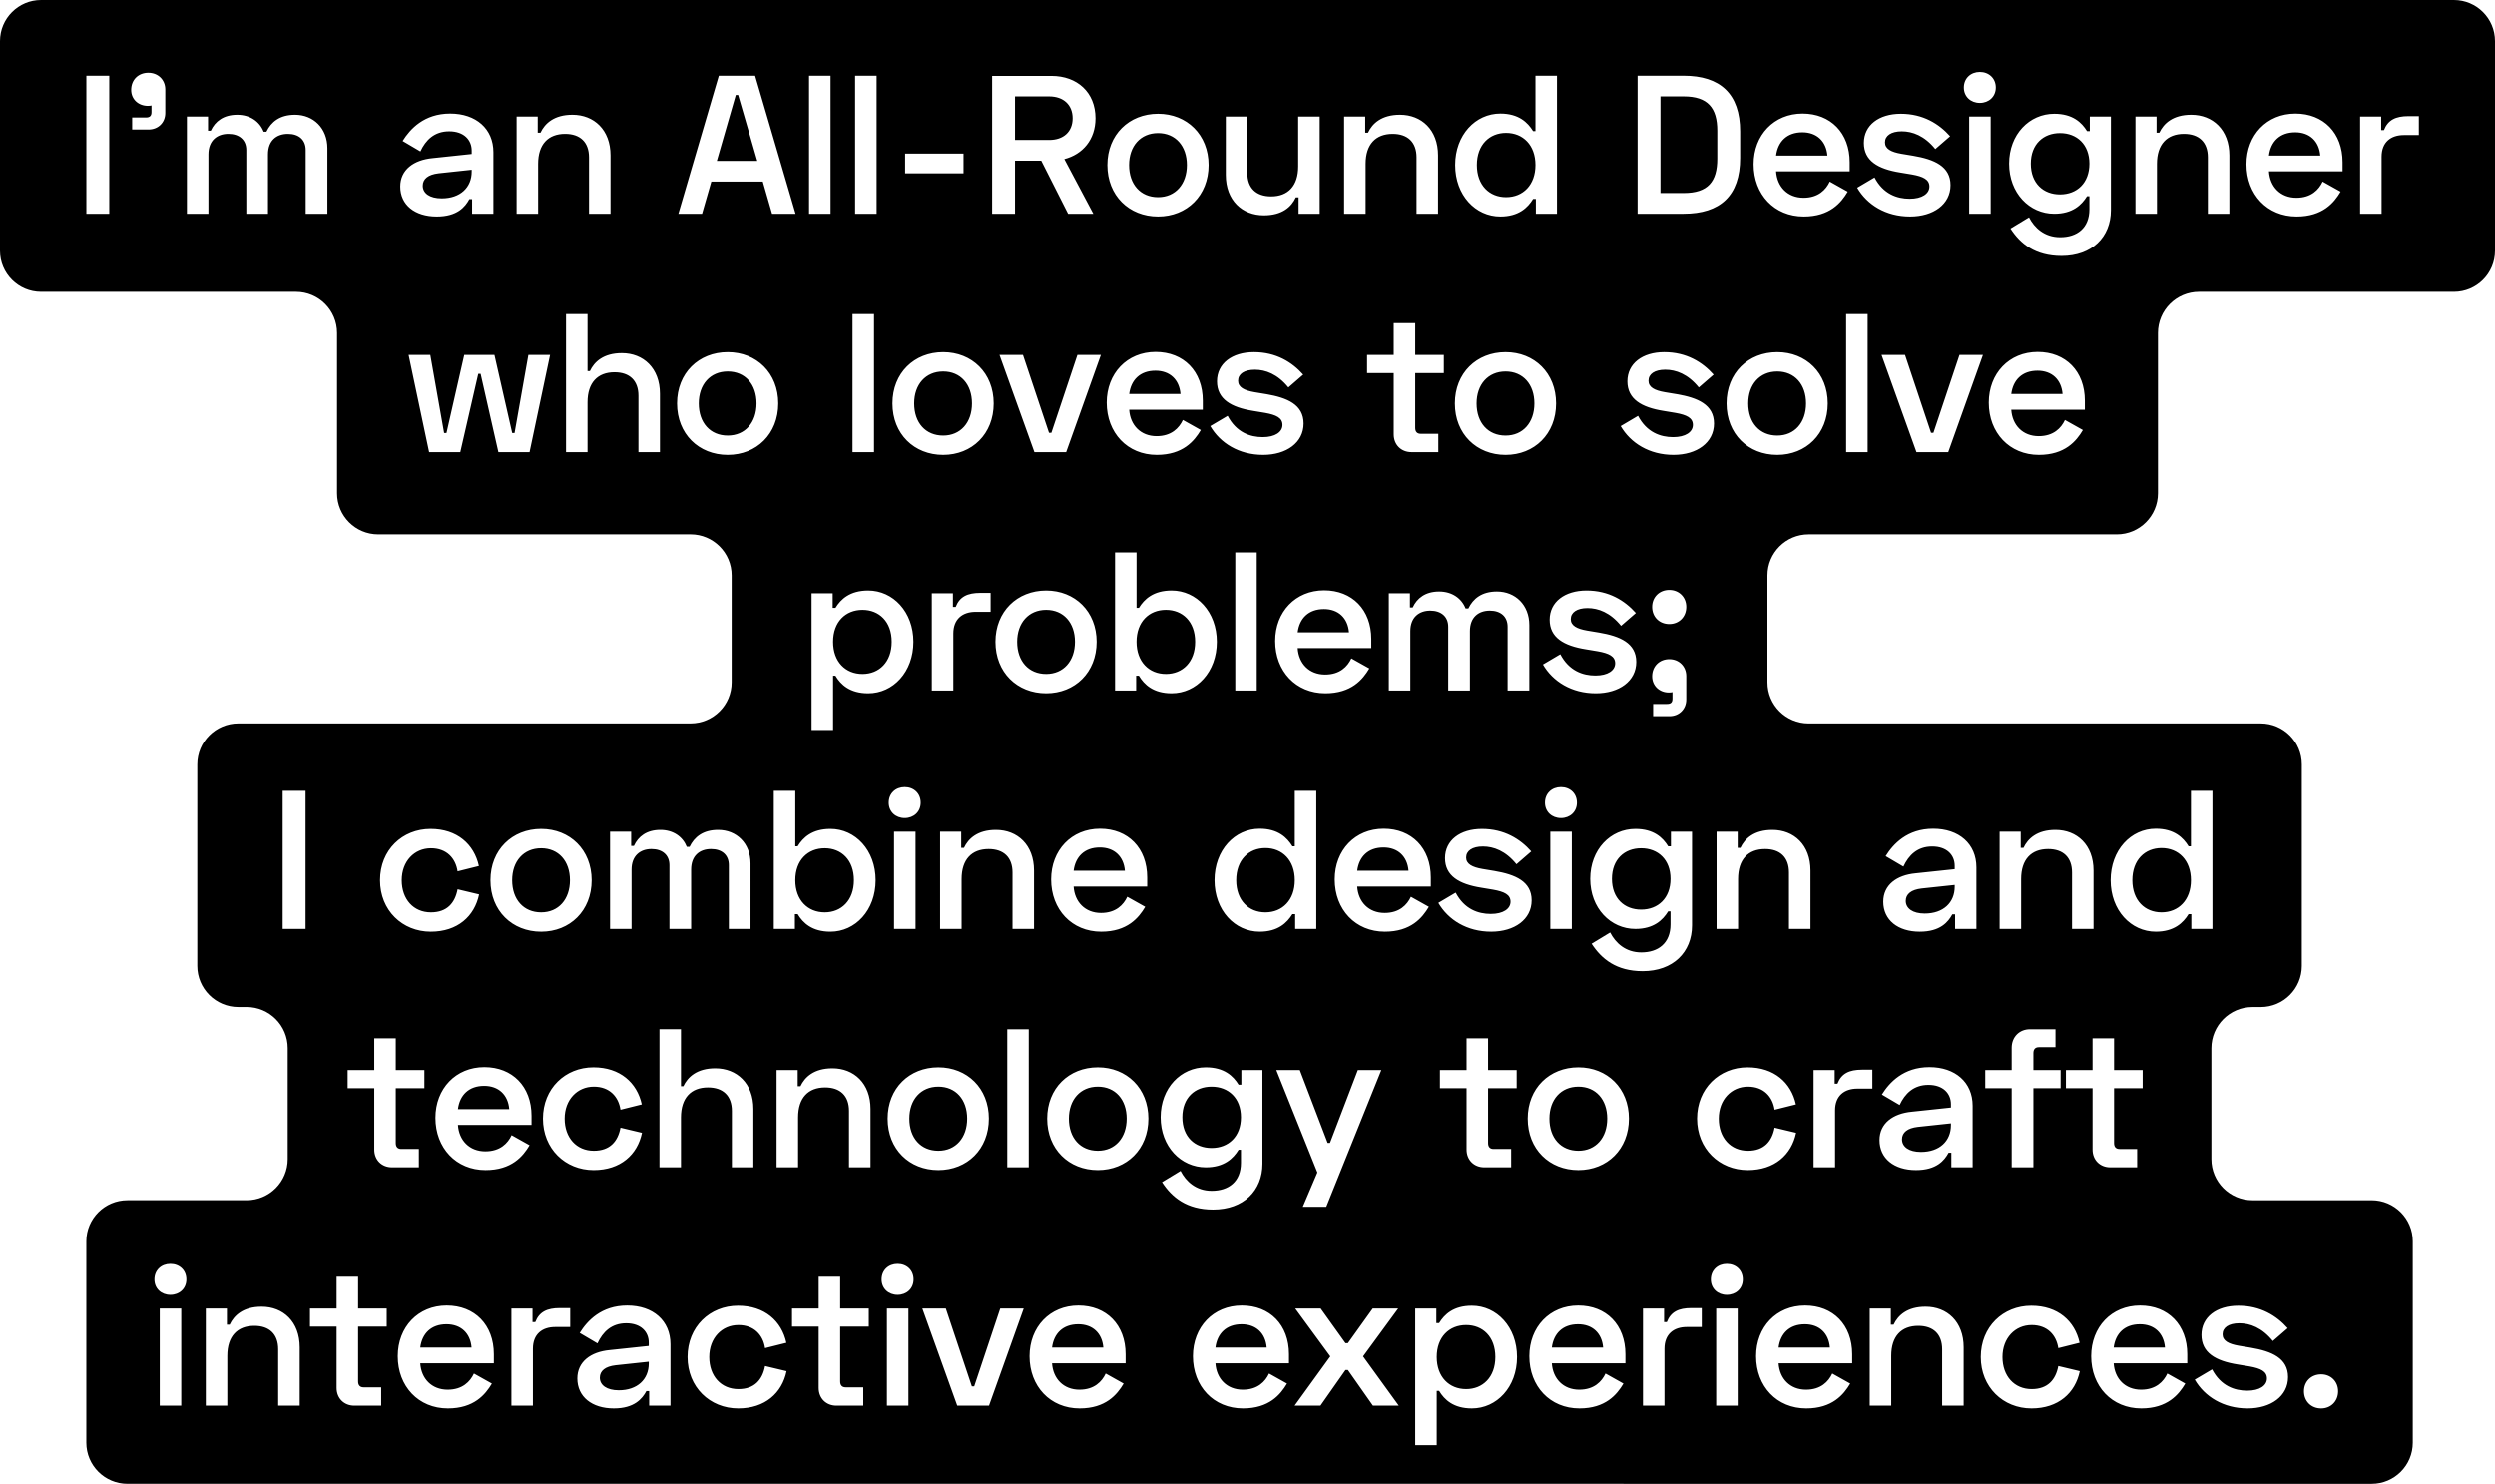 <svg xmlns="http://www.w3.org/2000/svg" width="607" height="361" fill="currentColor" viewBox="0 0 607 361">
  <path fill-rule="evenodd" d="M597 0c5.523 0 10 4.477 10 10v51c0 5.523-4.477 10-10 10h-62c-5.523 0-10 4.477-10 10v39c0 5.523-4.477 10-10 10h-75c-5.523 0-10 4.477-10 10v26c0 5.523 4.477 10 10 10h110c5.523 0 10 4.477 10 10v49c0 5.523-4.477 10-10 10h-2c-5.523 0-10 4.477-10 10v27c0 5.523 4.477 10 10 10h29c5.523 0 10 4.477 10 10v49c0 5.523-4.477 10-10 10H31c-5.523 0-10-4.477-10-10v-49c0-5.523 4.477-10 10-10h29c5.523 0 10-4.477 10-10v-27c0-5.523-4.477-10-10-10h-2c-5.523 0-10-4.477-10-10v-49c0-5.523 4.477-10 10-10h110c5.523 0 10-4.477 10-10v-26c0-5.523-4.477-10-10-10H92c-5.523 0-10-4.477-10-10V81c0-5.523-4.477-10-10-10H10C4.477 71 0 66.523 0 61V10C0 4.477 4.477 0 10 0h587zM21.008 52V18.4h5.568V52h-5.568zm14.985-26.256c-2.304 0-4.08-1.584-4.08-3.888 0-2.496 1.776-4.176 4.176-4.176 2.352 0 4.128 1.68 4.128 4.08v5.712c0 2.352-1.728 4.032-4.08 4.032h-3.984v-2.928h3.36c.96 0 1.344-.432 1.344-1.296v-1.632c-.192.048-.48.096-.864.096zM45.476 52V28.336h5.136v3.456h.672c1.056-2.304 3.12-3.888 6.432-3.888 3.168 0 5.472 1.68 6.432 4.128h.672c1.152-2.4 3.264-4.128 6.96-4.128 4.464 0 7.872 3.264 7.872 8.16V52h-5.28V36.496c0-2.496-1.68-3.936-4.32-3.936-2.784 0-4.848 1.632-4.848 4.992V52h-5.28V36.496c0-2.496-1.728-3.936-4.368-3.936-2.736 0-4.848 1.632-4.848 4.992V52h-5.232zm56.797-15.168l-4.32-2.544c1.825-2.928 5.233-6.672 11.568-6.672 6.289 0 10.513 3.696 10.513 9.408V52h-5.184v-3.552h-.673c-1.007 1.872-2.928 4.224-7.92 4.224-5.328 0-8.88-2.832-8.88-7.296 0-4.08 3.265-6.48 7.872-6.912l9.505-1.008v-.816c0-2.592-1.872-4.704-5.472-4.704-3.6 0-5.712 2.112-7.009 4.896zm4.416 5.328c-2.496.288-3.839 1.344-3.839 3.024 0 1.824 1.68 3.072 4.608 3.072 4.511 0 7.296-2.64 7.296-6.528v-.432l-8.065.864zm18.99 9.84V28.336h5.136v3.936h.672c1.056-2.256 3.312-4.368 7.776-4.368 5.232 0 9.264 3.648 9.264 9.888V52h-5.232V38.272c0-3.696-2.16-5.712-5.808-5.712-4.128 0-6.576 2.544-6.576 7.296V52h-5.232zm39.358 0l9.84-33.6h8.832l9.84 33.6h-5.712l-2.256-7.824h-12.528L170.797 52h-5.76zm13.968-28.896l-4.608 16.032h9.84l-4.656-16.032h-.576zm17.83-4.704h5.232V52h-5.232V18.4zm11.203 0h5.233V52h-5.233V18.4zm26.372 23.76h-14.208v-4.8h14.208v4.8zm21.406-23.712c6.24 0 10.704 3.984 10.704 10.32 0 5.184-3.12 8.784-7.584 9.936L265.992 52h-6.144l-6.528-12.912h-6.384V52h-5.568V18.448h14.448zm-.576 4.992h-8.304v10.608h8.304c3.504 0 5.712-2.016 5.712-5.28 0-3.264-2.208-5.328-5.712-5.328zm26.506 29.232c-7.056 0-12.336-5.088-12.336-12.528 0-7.392 5.28-12.48 12.336-12.48 7.008 0 12.288 5.088 12.288 12.48 0 7.44-5.28 12.528-12.288 12.528zm0-20.304c-4.272 0-7.056 3.168-7.056 7.776 0 4.704 2.784 7.824 7.056 7.824 4.224 0 7.008-3.168 7.008-7.824s-2.784-7.776-7.008-7.776zm39.321-4.032V52h-5.136v-3.984h-.672c-1.056 2.304-3.312 4.368-7.776 4.368-5.232 0-9.264-3.6-9.264-9.84V28.336h5.232v13.68c0 3.744 2.16 5.76 5.808 5.76 4.128 0 6.576-2.592 6.576-7.296V28.336h5.232zM327.007 52V28.336h5.136v3.936h.672c1.056-2.256 3.312-4.368 7.776-4.368 5.232 0 9.264 3.648 9.264 9.888V52h-5.232V38.272c0-3.696-2.16-5.712-5.808-5.712-4.128 0-6.576 2.544-6.576 7.296V52h-5.232zm46.548-33.6h5.232V52h-5.136v-3.6h-.672c-1.296 2.112-3.504 4.272-7.968 4.272-6.048 0-10.992-5.184-10.992-12.528s4.944-12.528 10.992-12.528c4.464 0 6.672 2.16 7.968 4.272h.576V18.4zm0 21.744c0-4.848-3.024-7.824-7.152-7.824-4.032 0-7.104 2.88-7.104 7.824s3.072 7.824 7.104 7.824c4.128 0 7.152-2.976 7.152-7.824zM398.399 52V18.4h11.184c8.928 0 13.776 4.368 13.776 13.584v6.432c0 9.216-4.848 13.584-13.776 13.584h-11.184zm11.232-28.56h-5.664v23.52h5.664c5.904 0 8.16-2.784 8.16-8.352v-6.816c0-5.568-2.304-8.352-8.16-8.352zm29.19 29.232c-7.152 0-12.192-5.376-12.192-12.72 0-7.104 4.944-12.336 11.904-12.336 6.816 0 11.472 4.704 11.472 11.856v2.208h-17.904c.24 3.744 2.784 6.432 6.672 6.432 3.6 0 5.472-1.968 6.384-3.936l4.368 2.448c-1.584 2.688-4.368 6.048-10.704 6.048zm-.336-20.496c-3.744 0-5.952 2.256-6.384 5.664h12.48c-.288-3.504-2.592-5.664-6.096-5.664zm23.806 9.792c-5.424-.864-8.832-2.88-8.832-7.2s3.648-7.104 8.976-7.104c5.424 0 9.312 2.448 12 5.472l-3.6 3.12c-2.64-3.264-5.568-4.32-8.16-4.32-2.592 0-4.08 1.056-4.08 2.688 0 1.584 1.488 2.352 3.984 2.784l2.88.48c5.088.864 9.072 2.544 9.072 7.152 0 4.656-4.176 7.632-9.84 7.632-5.904 0-10.464-2.88-12.864-7.008l4.224-2.496c2.112 4.032 5.472 5.184 8.544 5.184 3.024 0 4.8-1.248 4.8-2.976s-1.536-2.448-4.224-2.928l-2.88-.48zm19.371-16.944c-2.208 0-3.888-1.536-3.888-3.744 0-2.256 1.68-3.792 3.888-3.792s3.888 1.536 3.888 3.792c0 2.208-1.68 3.744-3.888 3.744zm-2.592 3.312h5.232V52h-5.232V28.336zm29.347 3.552v-3.552h5.136v22.8c0 6.528-4.608 11.136-12 11.136-6.432 0-10.032-2.976-12.432-6.672l4.512-2.736c1.296 2.544 3.744 4.848 7.584 4.848 4.08 0 7.104-2.208 7.104-6.816v-3.168h-.576C506.449 49.84 504.241 52 499.777 52c-6.048 0-10.992-5.04-10.992-12.192s4.944-12.144 10.992-12.144c4.464 0 6.672 2.112 7.968 4.224h.672zm-14.352 7.92c0 4.8 3.072 7.488 7.104 7.488 4.128 0 7.152-2.784 7.152-7.488 0-4.656-3.024-7.44-7.152-7.44-4.032 0-7.104 2.688-7.104 7.44zM519.523 52V28.336h5.136v3.936h.672c1.056-2.256 3.312-4.368 7.776-4.368 5.232 0 9.264 3.648 9.264 9.888V52h-5.232V38.272c0-3.696-2.16-5.712-5.808-5.712-4.128 0-6.576 2.544-6.576 7.296V52h-5.232zm39.204.672c-7.152 0-12.192-5.376-12.192-12.72 0-7.104 4.944-12.336 11.904-12.336 6.816 0 11.472 4.704 11.472 11.856v2.208h-17.904c.24 3.744 2.784 6.432 6.672 6.432 3.6 0 5.472-1.968 6.384-3.936l4.368 2.448c-1.584 2.688-4.368 6.048-10.704 6.048zm-.336-20.496c-3.744 0-5.952 2.256-6.384 5.664h12.48c-.288-3.504-2.592-5.664-6.096-5.664zm15.788-3.84h5.136v3.312h.672c.96-2.496 2.88-3.408 5.952-3.408h2.544v4.608h-3.648c-3.168 0-5.424 1.728-5.424 5.28V52h-5.232V28.336zM104.396 110l-4.992-23.664h5.28l3.36 19.008h.576l4.32-19.008h7.344l4.32 19.008h.576l3.36-19.008h5.28L128.828 110h-7.584l-4.32-19.056h-.576L111.98 110h-7.584zm33.307 0V76.4h5.232v13.872h.576c1.056-2.256 3.312-4.368 7.776-4.368 5.232 0 9.264 3.648 9.264 9.888V110h-5.232V96.272c0-3.696-2.16-5.712-5.808-5.712-4.128 0-6.576 2.544-6.576 7.296V110h-5.232zm39.348.672c-7.056 0-12.336-5.088-12.336-12.528 0-7.392 5.28-12.48 12.336-12.48 7.008 0 12.288 5.088 12.288 12.48 0 7.44-5.28 12.528-12.288 12.528zm0-20.304c-4.272 0-7.056 3.168-7.056 7.776 0 4.704 2.784 7.824 7.056 7.824 4.224 0 7.008-3.168 7.008-7.824s-2.784-7.776-7.008-7.776zM207.406 76.4h5.232V110h-5.232V76.4zm22.051 34.272c-7.056 0-12.336-5.088-12.336-12.528 0-7.392 5.28-12.48 12.336-12.48 7.008 0 12.288 5.088 12.288 12.48 0 7.44-5.28 12.528-12.288 12.528zm0-20.304c-4.272 0-7.056 3.168-7.056 7.776 0 4.704 2.784 7.824 7.056 7.824 4.224 0 7.008-3.168 7.008-7.824s-2.784-7.776-7.008-7.776zM251.653 110l-8.496-23.664h5.712l6.336 18.96h.576l6.336-18.96h5.712L259.381 110h-7.728zm29.785.672c-7.152 0-12.192-5.376-12.192-12.72 0-7.104 4.944-12.336 11.904-12.336 6.816 0 11.472 4.704 11.472 11.856v2.208h-17.904c.24 3.744 2.784 6.432 6.672 6.432 3.6 0 5.472-1.968 6.384-3.936l4.368 2.448c-1.584 2.688-4.368 6.048-10.704 6.048zm-.336-20.496c-3.744 0-5.952 2.256-6.384 5.664h12.48c-.288-3.504-2.592-5.664-6.096-5.664zm23.806 9.792c-5.424-.864-8.832-2.88-8.832-7.2s3.648-7.104 8.976-7.104c5.424 0 9.312 2.448 12 5.472l-3.6 3.12c-2.64-3.264-5.568-4.32-8.16-4.32-2.592 0-4.08 1.056-4.08 2.688 0 1.584 1.488 2.352 3.984 2.784l2.88.48c5.088.864 9.072 2.544 9.072 7.152 0 4.656-4.176 7.632-9.84 7.632-5.904 0-10.464-2.88-12.864-7.008l4.224-2.496c2.112 4.032 5.472 5.184 8.544 5.184 3.024 0 4.8-1.248 4.8-2.976s-1.536-2.448-4.224-2.928l-2.88-.48zm27.685-9.216v-4.416h6.48v-7.728h5.232v7.728h6.96v4.416h-6.96v13.344c0 .96.48 1.44 1.344 1.44h4.272V110h-6.528c-2.496 0-4.32-1.776-4.32-4.32V90.752h-6.48zm33.692 19.92c-7.056 0-12.336-5.088-12.336-12.528 0-7.392 5.28-12.48 12.336-12.48 7.008 0 12.288 5.088 12.288 12.48 0 7.44-5.28 12.528-12.288 12.528zm0-20.304c-4.272 0-7.056 3.168-7.056 7.776 0 4.704 2.784 7.824 7.056 7.824 4.224 0 7.008-3.168 7.008-7.824s-2.784-7.776-7.008-7.776zm38.467 9.6c-5.424-.864-8.832-2.88-8.832-7.2s3.648-7.104 8.976-7.104c5.424 0 9.312 2.448 12 5.472l-3.6 3.12c-2.64-3.264-5.568-4.32-8.16-4.32-2.592 0-4.08 1.056-4.08 2.688 0 1.584 1.488 2.352 3.984 2.784l2.88.48c5.088.864 9.072 2.544 9.072 7.152 0 4.656-4.176 7.632-9.84 7.632-5.904 0-10.464-2.88-12.864-7.008l4.224-2.496c2.112 4.032 5.472 5.184 8.544 5.184 3.024 0 4.8-1.248 4.8-2.976s-1.536-2.448-4.224-2.928l-2.88-.48zm27.627 10.704c-7.056 0-12.336-5.088-12.336-12.528 0-7.392 5.28-12.48 12.336-12.48 7.008 0 12.288 5.088 12.288 12.48 0 7.44-5.28 12.528-12.288 12.528zm0-20.304c-4.272 0-7.056 3.168-7.056 7.776 0 4.704 2.784 7.824 7.056 7.824 4.224 0 7.008-3.168 7.008-7.824s-2.784-7.776-7.008-7.776zM449.14 76.4h5.232V110h-5.232V76.4zm17.107 33.6l-8.496-23.664h5.712l6.336 18.96h.576l6.336-18.96h5.712L473.975 110h-7.728zm29.785.672c-7.152 0-12.192-5.376-12.192-12.72 0-7.104 4.944-12.336 11.904-12.336 6.816 0 11.472 4.704 11.472 11.856v2.208h-17.904c.24 3.744 2.784 6.432 6.672 6.432 3.6 0 5.472-1.968 6.384-3.936l4.368 2.448c-1.584 2.688-4.368 6.048-10.704 6.048zm-.336-20.496c-3.744 0-5.952 2.256-6.384 5.664h12.48c-.288-3.504-2.592-5.664-6.096-5.664zM202.677 177.6h-5.232v-33.264h5.136v3.552h.672c1.296-2.112 3.504-4.224 7.968-4.224 6.048 0 10.992 5.184 10.992 12.48 0 7.344-4.944 12.528-10.992 12.528-4.464 0-6.672-2.112-7.968-4.272h-.576v13.2zm0-21.456c0 4.848 3.024 7.824 7.152 7.824 4.032 0 7.104-2.88 7.104-7.824s-3.072-7.776-7.104-7.776c-4.128 0-7.152 2.928-7.152 7.776zm24.018-11.808h5.136v3.312h.672c.96-2.496 2.88-3.408 5.952-3.408h2.544v4.608h-3.648c-3.168 0-5.424 1.728-5.424 5.28V168h-5.232v-23.664zm27.817 24.336c-7.056 0-12.336-5.088-12.336-12.528 0-7.392 5.28-12.48 12.336-12.48 7.008 0 12.287 5.088 12.287 12.48 0 7.44-5.279 12.528-12.287 12.528zm0-20.304c-4.272 0-7.056 3.168-7.056 7.776 0 4.704 2.784 7.824 7.056 7.824 4.224 0 7.008-3.168 7.008-7.824s-2.784-7.776-7.008-7.776zM271.273 168v-33.6h5.232v13.488h.576c1.296-2.112 3.504-4.224 7.968-4.224 6.048 0 10.992 5.184 10.992 12.48 0 7.344-4.944 12.528-10.992 12.528-4.464 0-6.672-2.112-7.968-4.272h-.672v3.6h-5.136zm19.488-11.856c0-4.944-3.072-7.776-7.104-7.776-4.128 0-7.152 2.928-7.152 7.776s3.024 7.824 7.152 7.824c4.032 0 7.104-2.88 7.104-7.824zm9.762-21.744h5.232V168h-5.232v-33.6zm21.907 34.272c-7.152 0-12.192-5.376-12.192-12.72 0-7.104 4.944-12.336 11.904-12.336 6.816 0 11.472 4.704 11.472 11.856v2.208H315.71c.24 3.744 2.784 6.432 6.672 6.432 3.6 0 5.472-1.968 6.384-3.936l4.368 2.448c-1.584 2.688-4.368 6.048-10.704 6.048zm-.336-20.496c-3.744 0-5.952 2.256-6.384 5.664h12.48c-.288-3.504-2.592-5.664-6.096-5.664zM337.882 168v-23.664h5.136v3.456h.672c1.056-2.304 3.12-3.888 6.432-3.888 3.168 0 5.472 1.68 6.432 4.128h.672c1.152-2.4 3.264-4.128 6.96-4.128 4.464 0 7.872 3.264 7.872 8.16V168h-5.28v-15.504c0-2.496-1.68-3.936-4.32-3.936-2.784 0-4.848 1.632-4.848 4.992V168h-5.28v-15.504c0-2.496-1.728-3.936-4.368-3.936-2.736 0-4.848 1.632-4.848 4.992V168h-5.232zm47.956-10.032c-5.424-.864-8.832-2.88-8.832-7.2s3.648-7.104 8.976-7.104c5.424 0 9.312 2.448 12 5.472l-3.6 3.12c-2.64-3.264-5.568-4.32-8.16-4.32-2.592 0-4.08 1.056-4.08 2.688 0 1.584 1.488 2.352 3.984 2.784l2.88.48c5.088.864 9.072 2.544 9.072 7.152 0 4.656-4.176 7.632-9.84 7.632-5.904 0-10.464-2.88-12.864-7.008l4.224-2.496c2.112 4.032 5.472 5.184 8.544 5.184 3.024 0 4.8-1.248 4.8-2.976s-1.536-2.448-4.224-2.928l-2.88-.48zm20.283-6.144c-2.4 0-4.176-1.728-4.176-4.176 0-2.4 1.776-4.128 4.176-4.128 2.352 0 4.128 1.728 4.128 4.128 0 2.448-1.776 4.176-4.128 4.176zm-.096 16.656c-2.304 0-4.08-1.632-4.08-3.936 0-2.448 1.776-4.176 4.176-4.176 2.352 0 4.128 1.728 4.128 4.128v5.664c0 2.352-1.728 4.08-4.08 4.08h-3.984v-2.976h3.36c.96 0 1.344-.384 1.344-1.296v-1.584c-.192.048-.48.096-.864.096zM68.774 226v-33.6h5.568V226h-5.568zm36.019.672c-6.912 0-12.336-5.184-12.336-12.528s5.424-12.48 12.288-12.48c6.48 0 10.608 3.744 11.76 9.024l-5.184 1.296c-.48-3.168-2.64-5.616-6.48-5.616-4.032 0-7.104 3.168-7.104 7.776 0 4.656 2.88 7.824 7.104 7.824 3.936 0 5.856-2.304 6.48-5.616l5.232 1.248c-1.104 5.328-5.232 9.072-11.76 9.072zm26.859 0c-7.056 0-12.336-5.088-12.336-12.528 0-7.392 5.28-12.48 12.336-12.48 7.008 0 12.288 5.088 12.288 12.48 0 7.44-5.28 12.528-12.288 12.528zm0-20.304c-4.272 0-7.056 3.168-7.056 7.776 0 4.704 2.784 7.824 7.056 7.824 4.224 0 7.008-3.168 7.008-7.824s-2.784-7.776-7.008-7.776zM148.413 226v-23.664h5.136v3.456h.672c1.056-2.304 3.121-3.888 6.433-3.888 3.168 0 5.472 1.68 6.431 4.128h.673c1.152-2.4 3.263-4.128 6.959-4.128 4.465 0 7.873 3.264 7.873 8.16V226h-5.28v-15.504c0-2.496-1.68-3.936-4.32-3.936-2.784 0-4.849 1.632-4.849 4.992V226h-5.28v-15.504c0-2.496-1.728-3.936-4.368-3.936-2.735 0-4.847 1.632-4.847 4.992V226h-5.233zm39.844 0v-33.6h5.232v13.488h.576c1.296-2.112 3.504-4.224 7.968-4.224 6.048 0 10.992 5.184 10.992 12.48 0 7.344-4.944 12.528-10.992 12.528-4.464 0-6.672-2.112-7.968-4.272h-.672v3.6h-5.136zm19.488-11.856c0-4.944-3.072-7.776-7.104-7.776-4.128 0-7.152 2.928-7.152 7.776s3.024 7.824 7.152 7.824c4.032 0 7.104-2.88 7.104-7.824zm12.354-15.12c-2.208 0-3.888-1.536-3.888-3.744 0-2.256 1.68-3.792 3.888-3.792s3.888 1.536 3.888 3.792c0 2.208-1.68 3.744-3.888 3.744zm-2.592 3.312h5.232V226h-5.232v-23.664zM228.71 226v-23.664h5.136v3.936h.672c1.056-2.256 3.312-4.368 7.776-4.368 5.232 0 9.264 3.648 9.264 9.888V226h-5.232v-13.728c0-3.696-2.16-5.712-5.808-5.712-4.128 0-6.576 2.544-6.576 7.296V226h-5.232zm39.204.672c-7.152 0-12.192-5.376-12.192-12.72 0-7.104 4.944-12.336 11.904-12.336 6.816 0 11.472 4.704 11.472 11.856v2.208h-17.904c.24 3.744 2.784 6.432 6.672 6.432 3.6 0 5.472-1.968 6.384-3.936l4.368 2.448c-1.584 2.688-4.368 6.048-10.704 6.048zm-.336-20.496c-3.744 0-5.952 2.256-6.384 5.664h12.48c-.288-3.504-2.592-5.664-6.096-5.664zm47.43-13.776h5.232V226h-5.136v-3.6h-.672c-1.296 2.112-3.504 4.272-7.968 4.272-6.048 0-10.992-5.184-10.992-12.528s4.944-12.528 10.992-12.528c4.464 0 6.672 2.16 7.968 4.272h.576V192.4zm0 21.744c0-4.848-3.024-7.824-7.152-7.824-4.032 0-7.104 2.88-7.104 7.824s3.072 7.824 7.104 7.824c4.128 0 7.152-2.976 7.152-7.824zm21.906 12.528c-7.152 0-12.192-5.376-12.192-12.72 0-7.104 4.944-12.336 11.904-12.336 6.816 0 11.472 4.704 11.472 11.856v2.208h-17.904c.24 3.744 2.784 6.432 6.672 6.432 3.6 0 5.472-1.968 6.384-3.936l4.368 2.448c-1.584 2.688-4.368 6.048-10.704 6.048zm-.336-20.496c-3.744 0-5.952 2.256-6.384 5.664h12.48c-.288-3.504-2.592-5.664-6.096-5.664zm23.807 9.792c-5.424-.864-8.832-2.88-8.832-7.2s3.648-7.104 8.976-7.104c5.424 0 9.312 2.448 12 5.472l-3.6 3.12c-2.64-3.264-5.568-4.32-8.16-4.32-2.592 0-4.08 1.056-4.08 2.688 0 1.584 1.488 2.352 3.984 2.784l2.88.48c5.088.864 9.072 2.544 9.072 7.152 0 4.656-4.176 7.632-9.84 7.632-5.904 0-10.464-2.88-12.864-7.008l4.224-2.496c2.112 4.032 5.472 5.184 8.544 5.184 3.024 0 4.8-1.248 4.8-2.976s-1.536-2.448-4.224-2.928l-2.88-.48zm19.37-16.944c-2.208 0-3.888-1.536-3.888-3.744 0-2.256 1.68-3.792 3.888-3.792 2.209 0 3.888 1.536 3.888 3.792 0 2.208-1.679 3.744-3.888 3.744zm-2.591 3.312h5.232V226h-5.232v-23.664zm29.347 3.552v-3.552h5.136v22.8c0 6.528-4.608 11.136-12 11.136-6.432 0-10.032-2.976-12.432-6.672l4.512-2.736c1.296 2.544 3.744 4.848 7.584 4.848 4.08 0 7.104-2.208 7.104-6.816v-3.168h-.576c-1.296 2.112-3.504 4.272-7.968 4.272-6.048 0-10.992-5.04-10.992-12.192s4.944-12.144 10.992-12.144c4.464 0 6.672 2.112 7.968 4.224h.672zm-14.352 7.92c0 4.8 3.072 7.488 7.104 7.488 4.128 0 7.152-2.784 7.152-7.488 0-4.656-3.024-7.44-7.152-7.44-4.032 0-7.104 2.688-7.104 7.44zM417.617 226v-23.664h5.136v3.936h.672c1.056-2.256 3.312-4.368 7.776-4.368 5.232 0 9.264 3.648 9.264 9.888V226h-5.232v-13.728c0-3.696-2.16-5.712-5.808-5.712-4.128 0-6.576 2.544-6.576 7.296V226h-5.232zm45.453-15.168l-4.32-2.544c1.824-2.928 5.232-6.672 11.568-6.672 6.288 0 10.512 3.696 10.512 9.408V226h-5.184v-3.552h-.672c-1.008 1.872-2.928 4.224-7.92 4.224-5.328 0-8.88-2.832-8.88-7.296 0-4.08 3.264-6.48 7.872-6.912l9.504-1.008v-.816c0-2.592-1.872-4.704-5.472-4.704-3.6 0-5.712 2.112-7.008 4.896zm4.416 5.328c-2.496.288-3.84 1.344-3.84 3.024 0 1.824 1.68 3.072 4.608 3.072 4.512 0 7.296-2.64 7.296-6.528v-.432l-8.064.864zm18.99 9.84v-23.664h5.136v3.936h.672c1.056-2.256 3.312-4.368 7.776-4.368 5.232 0 9.264 3.648 9.264 9.888V226h-5.232v-13.728c0-3.696-2.16-5.712-5.808-5.712-4.128 0-6.576 2.544-6.576 7.296V226h-5.232zm46.548-33.6h5.232V226h-5.136v-3.6h-.672c-1.296 2.112-3.504 4.272-7.968 4.272-6.048 0-10.992-5.184-10.992-12.528s4.944-12.528 10.992-12.528c4.464 0 6.672 2.16 7.968 4.272h.576V192.4zm0 21.744c0-4.848-3.024-7.824-7.152-7.824-4.032 0-7.104 2.88-7.104 7.824s3.072 7.824 7.104 7.824c4.128 0 7.152-2.976 7.152-7.824zM84.577 264.752v-4.416h6.48v-7.728h5.232v7.728h6.96v4.416h-6.96v13.344c0 .96.48 1.44 1.344 1.44h4.272V284h-6.528c-2.496 0-4.32-1.776-4.32-4.32v-14.928h-6.48zm33.548 19.92c-7.152 0-12.192-5.376-12.192-12.72 0-7.104 4.944-12.336 11.904-12.336 6.816 0 11.472 4.704 11.472 11.856v2.208h-17.904c.24 3.744 2.784 6.432 6.672 6.432 3.6 0 5.472-1.968 6.384-3.936l4.368 2.448c-1.584 2.688-4.368 6.048-10.704 6.048zm-.336-20.496c-3.744 0-5.952 2.256-6.384 5.664h12.48c-.288-3.504-2.592-5.664-6.096-5.664zm26.637 20.496c-6.912 0-12.336-5.184-12.336-12.528s5.424-12.48 12.288-12.48c6.48 0 10.608 3.744 11.76 9.024l-5.184 1.296c-.48-3.168-2.64-5.616-6.48-5.616-4.032 0-7.104 3.168-7.104 7.776 0 4.656 2.88 7.824 7.104 7.824 3.936 0 5.856-2.304 6.48-5.616l5.232 1.248c-1.104 5.328-5.232 9.072-11.76 9.072zm16.011-.672v-33.6h5.232v13.872h.576c1.056-2.256 3.312-4.368 7.776-4.368 5.232 0 9.264 3.648 9.264 9.888V284h-5.232v-13.728c0-3.696-2.16-5.712-5.808-5.712-4.128 0-6.576 2.544-6.576 7.296V284h-5.232zm28.5 0v-23.664h5.136v3.936h.672c1.056-2.256 3.312-4.368 7.776-4.368 5.232 0 9.264 3.648 9.264 9.888V284h-5.232v-13.728c0-3.696-2.16-5.712-5.808-5.712-4.128 0-6.576 2.544-6.576 7.296V284h-5.232zm39.348.672c-7.056 0-12.336-5.088-12.336-12.528 0-7.392 5.28-12.48 12.336-12.48 7.008 0 12.288 5.088 12.288 12.48 0 7.44-5.28 12.528-12.288 12.528zm0-20.304c-4.272 0-7.056 3.168-7.056 7.776 0 4.704 2.784 7.824 7.056 7.824 4.224 0 7.008-3.168 7.008-7.824s-2.784-7.776-7.008-7.776zm16.761-13.968h5.232V284h-5.232v-33.6zm22.051 34.272c-7.056 0-12.336-5.088-12.336-12.528 0-7.392 5.28-12.48 12.336-12.48 7.008 0 12.288 5.088 12.288 12.48 0 7.44-5.28 12.528-12.288 12.528zm0-20.304c-4.272 0-7.056 3.168-7.056 7.776 0 4.704 2.784 7.824 7.056 7.824 4.224 0 7.008-3.168 7.008-7.824s-2.784-7.776-7.008-7.776zm34.906-.48v-3.552h5.136v22.8c0 6.528-4.608 11.136-12 11.136-6.432 0-10.032-2.976-12.432-6.672l4.512-2.736c1.296 2.544 3.744 4.848 7.584 4.848 4.08 0 7.104-2.208 7.104-6.816v-3.168h-.576c-1.296 2.112-3.504 4.272-7.968 4.272-6.048 0-10.992-5.04-10.992-12.192s4.944-12.144 10.992-12.144c4.464 0 6.672 2.112 7.968 4.224h.672zm-14.352 7.92c0 4.8 3.072 7.488 7.104 7.488 4.128 0 7.152-2.784 7.152-7.488 0-4.656-3.024-7.44-7.152-7.44-4.032 0-7.104 2.688-7.104 7.44zm35.922 6.24l6.768-17.712h5.712L322.661 293.6h-5.712l3.552-8.352-9.984-24.912h5.712l6.768 17.712h.576zm26.738-13.296v-4.416h6.48v-7.728h5.232v7.728h6.96v4.416h-6.96v13.344c0 .96.48 1.44 1.344 1.44h4.272V284h-6.528c-2.496 0-4.32-1.776-4.32-4.32v-14.928h-6.48zm33.693 19.92c-7.056 0-12.336-5.088-12.336-12.528 0-7.392 5.28-12.48 12.336-12.48 7.008 0 12.288 5.088 12.288 12.48 0 7.44-5.28 12.528-12.288 12.528zm0-20.304c-4.272 0-7.056 3.168-7.056 7.776 0 4.704 2.784 7.824 7.056 7.824 4.224 0 7.008-3.168 7.008-7.824s-2.784-7.776-7.008-7.776zm41.203 20.304c-6.912 0-12.336-5.184-12.336-12.528s5.424-12.48 12.288-12.48c6.48 0 10.608 3.744 11.76 9.024l-5.184 1.296c-.48-3.168-2.64-5.616-6.48-5.616-4.032 0-7.104 3.168-7.104 7.776 0 4.656 2.88 7.824 7.104 7.824 3.936 0 5.856-2.304 6.48-5.616l5.232 1.248c-1.104 5.328-5.232 9.072-11.76 9.072zm16.011-24.336h5.136v3.312h.672c.96-2.496 2.88-3.408 5.952-3.408h2.544v4.608h-3.648c-3.168 0-5.424 1.728-5.424 5.28V284h-5.232v-23.664zm20.938 8.496l-4.32-2.544c1.824-2.928 5.232-6.672 11.568-6.672 6.288 0 10.512 3.696 10.512 9.408V284h-5.184v-3.552h-.672c-1.008 1.872-2.928 4.224-7.92 4.224-5.328 0-8.88-2.832-8.88-7.296 0-4.08 3.264-6.48 7.872-6.912l9.504-1.008v-.816c0-2.592-1.872-4.704-5.472-4.704-3.6 0-5.712 2.112-7.008 4.896zm4.416 5.328c-2.496.288-3.84 1.344-3.84 3.024 0 1.824 1.68 3.072 4.608 3.072 4.512 0 7.296-2.64 7.296-6.528v-.432l-8.064.864zm16.409-9.408v-4.416h6.432v-5.424c0-2.592 1.824-4.512 4.464-4.512h6.192v4.368h-4.032c-.864 0-1.344.48-1.344 1.44v4.128h6.624v4.416h-6.624V284h-5.28v-19.248h-6.432zm19.627 0v-4.416h6.48v-7.728h5.232v7.728h6.96v4.416h-6.96v13.344c0 .96.48 1.44 1.344 1.44h4.272V284h-6.528c-2.496 0-4.32-1.776-4.32-4.32v-14.928h-6.48zm-461.15 50.272c-2.207 0-3.887-1.536-3.887-3.744 0-2.256 1.68-3.792 3.888-3.792s3.888 1.536 3.888 3.792c0 2.208-1.68 3.744-3.888 3.744zm-2.591 3.312h5.232V342h-5.232v-23.664zM50.07 342v-23.664h5.136v3.936h.672c1.056-2.256 3.312-4.368 7.776-4.368 5.232 0 9.264 3.648 9.264 9.888V342h-5.232v-13.728c0-3.696-2.16-5.712-5.808-5.712-4.128 0-6.576 2.544-6.576 7.296V342H50.07zm25.343-19.248v-4.416h6.48v-7.728h5.232v7.728h6.96v4.416h-6.96v13.344c0 .96.48 1.44 1.344 1.44h4.272V342h-6.528c-2.496 0-4.32-1.776-4.32-4.32v-14.928h-6.48zm33.548 19.92c-7.152 0-12.192-5.376-12.192-12.72 0-7.104 4.944-12.336 11.904-12.336 6.816 0 11.472 4.704 11.472 11.856v2.208h-17.904c.24 3.744 2.784 6.432 6.672 6.432 3.6 0 5.472-1.968 6.384-3.936l4.368 2.448c-1.584 2.688-4.368 6.048-10.704 6.048zm-.336-20.496c-3.744 0-5.952 2.256-6.384 5.664h12.48c-.288-3.504-2.592-5.664-6.096-5.664zm15.788-3.84h5.136v3.312h.672c.961-2.496 2.881-3.408 5.953-3.408h2.543v4.608h-3.647c-3.168 0-5.424 1.728-5.424 5.28V342h-5.233v-23.664zm20.939 8.496l-4.32-2.544c1.824-2.928 5.232-6.672 11.568-6.672 6.288 0 10.512 3.696 10.512 9.408V342h-5.184v-3.552h-.672c-1.008 1.872-2.928 4.224-7.92 4.224-5.328 0-8.88-2.832-8.88-7.296 0-4.08 3.264-6.48 7.872-6.912l9.504-1.008v-.816c0-2.592-1.872-4.704-5.472-4.704-3.6 0-5.712 2.112-7.008 4.896zm4.416 5.328c-2.496.288-3.84 1.344-3.84 3.024 0 1.824 1.68 3.072 4.608 3.072 4.512 0 7.296-2.64 7.296-6.528v-.432l-8.064.864zm29.837 10.512c-6.912 0-12.336-5.184-12.336-12.528s5.424-12.48 12.288-12.48c6.48 0 10.608 3.744 11.76 9.024l-5.184 1.296c-.48-3.168-2.64-5.616-6.48-5.616-4.032 0-7.104 3.168-7.104 7.776 0 4.656 2.88 7.824 7.104 7.824 3.936 0 5.856-2.304 6.48-5.616l5.232 1.248c-1.104 5.328-5.232 9.072-11.76 9.072zm13.089-19.92v-4.416h6.48v-7.728h5.232v7.728h6.96v4.416h-6.96v13.344c0 .96.48 1.44 1.344 1.44h4.272V342h-6.528c-2.496 0-4.32-1.776-4.32-4.32v-14.928h-6.48zm25.671-7.728c-2.208 0-3.888-1.536-3.888-3.744 0-2.256 1.68-3.792 3.888-3.792s3.888 1.536 3.888 3.792c0 2.208-1.68 3.744-3.888 3.744zm-2.592 3.312h5.232V342h-5.232v-23.664zM232.88 342l-8.496-23.664h5.712l6.336 18.96h.576l6.336-18.96h5.712L240.608 342h-7.728zm29.784.672c-7.152 0-12.192-5.376-12.192-12.72 0-7.104 4.944-12.336 11.904-12.336 6.816 0 11.472 4.704 11.472 11.856v2.208h-17.904c.24 3.744 2.784 6.432 6.672 6.432 3.6 0 5.472-1.968 6.384-3.936l4.368 2.448c-1.584 2.688-4.368 6.048-10.704 6.048zm-.336-20.496c-3.744 0-5.952 2.256-6.384 5.664h12.48c-.288-3.504-2.592-5.664-6.096-5.664zm40.086 20.496c-7.152 0-12.192-5.376-12.192-12.72 0-7.104 4.944-12.336 11.904-12.336 6.816 0 11.472 4.704 11.472 11.856v2.208h-17.904c.24 3.744 2.784 6.432 6.672 6.432 3.6 0 5.472-1.968 6.384-3.936l4.368 2.448c-1.584 2.688-4.368 6.048-10.704 6.048zm-.336-20.496c-3.744 0-5.952 2.256-6.384 5.664h12.48c-.288-3.504-2.592-5.664-6.096-5.664zM323.649 330l-8.544-11.664h6.192l6.048 8.448h.576l6.048-8.448h6.192L331.617 330l8.688 12h-6.288l-6.096-8.688h-.576L321.249 342h-6.288l8.688-12zm25.887 21.6h-5.232v-33.264h5.136v3.552h.672c1.296-2.112 3.504-4.224 7.968-4.224 6.048 0 10.992 5.184 10.992 12.48 0 7.344-4.944 12.528-10.992 12.528-4.464 0-6.672-2.112-7.968-4.272h-.576v13.2zm0-21.456c0 4.848 3.024 7.824 7.152 7.824 4.032 0 7.104-2.88 7.104-7.824s-3.072-7.776-7.104-7.776c-4.128 0-7.152 2.928-7.152 7.776zm34.722 12.528c-7.152 0-12.192-5.376-12.192-12.72 0-7.104 4.944-12.336 11.904-12.336 6.816 0 11.472 4.704 11.472 11.856v2.208h-17.904c.24 3.744 2.784 6.432 6.672 6.432 3.6 0 5.472-1.968 6.384-3.936l4.368 2.448c-1.584 2.688-4.368 6.048-10.704 6.048zm-.336-20.496c-3.744 0-5.952 2.256-6.384 5.664h12.48c-.288-3.504-2.592-5.664-6.096-5.664zm15.788-3.84h5.136v3.312h.672c.96-2.496 2.88-3.408 5.952-3.408h2.544v4.608h-3.648c-3.168 0-5.424 1.728-5.424 5.28V342h-5.232v-23.664zm20.405-3.312c-2.208 0-3.888-1.536-3.888-3.744 0-2.256 1.68-3.792 3.888-3.792s3.888 1.536 3.888 3.792c0 2.208-1.68 3.744-3.888 3.744zm-2.592 3.312h5.232V342h-5.232v-23.664zm21.907 24.336c-7.152 0-12.192-5.376-12.192-12.72 0-7.104 4.944-12.336 11.904-12.336 6.816 0 11.472 4.704 11.472 11.856v2.208H432.71c.24 3.744 2.784 6.432 6.672 6.432 3.6 0 5.472-1.968 6.384-3.936l4.368 2.448c-1.584 2.688-4.368 6.048-10.704 6.048zm-.336-20.496c-3.744 0-5.952 2.256-6.384 5.664h12.48c-.288-3.504-2.592-5.664-6.096-5.664zM454.882 342v-23.664h5.136v3.936h.672c1.056-2.256 3.312-4.368 7.776-4.368 5.232 0 9.264 3.648 9.264 9.888V342h-5.232v-13.728c0-3.696-2.16-5.712-5.808-5.712-4.128 0-6.576 2.544-6.576 7.296V342h-5.232zm39.348.672c-6.912 0-12.336-5.184-12.336-12.528s5.424-12.48 12.288-12.48c6.48 0 10.608 3.744 11.76 9.024l-5.184 1.296c-.48-3.168-2.64-5.616-6.48-5.616-4.032 0-7.104 3.168-7.104 7.776 0 4.656 2.88 7.824 7.104 7.824 3.936 0 5.856-2.304 6.48-5.616l5.232 1.248c-1.104 5.328-5.232 9.072-11.76 9.072zm26.716 0c-7.152 0-12.192-5.376-12.192-12.72 0-7.104 4.944-12.336 11.904-12.336 6.816 0 11.472 4.704 11.472 11.856v2.208h-17.904c.24 3.744 2.784 6.432 6.672 6.432 3.6 0 5.472-1.968 6.384-3.936l4.368 2.448c-1.584 2.688-4.368 6.048-10.704 6.048zm-.336-20.496c-3.744 0-5.952 2.256-6.384 5.664h12.48c-.288-3.504-2.592-5.664-6.096-5.664zm23.806 9.792c-5.424-.864-8.832-2.88-8.832-7.2s3.648-7.104 8.976-7.104c5.424 0 9.312 2.448 12 5.472l-3.6 3.12c-2.64-3.264-5.568-4.32-8.16-4.32-2.592 0-4.08 1.056-4.08 2.688 0 1.584 1.488 2.352 3.984 2.784l2.88.48c5.088.864 9.072 2.544 9.072 7.152 0 4.656-4.176 7.632-9.84 7.632-5.904 0-10.464-2.88-12.864-7.008l4.224-2.496c2.112 4.032 5.472 5.184 8.544 5.184 3.024 0 4.8-1.248 4.8-2.976s-1.536-2.448-4.224-2.928l-2.88-.48zm20.283 10.704c-2.4 0-4.176-1.728-4.176-4.176 0-2.4 1.776-4.128 4.176-4.128 2.352 0 4.128 1.728 4.128 4.128 0 2.448-1.776 4.176-4.128 4.176z" clip-rule="evenodd"/>
</svg>
